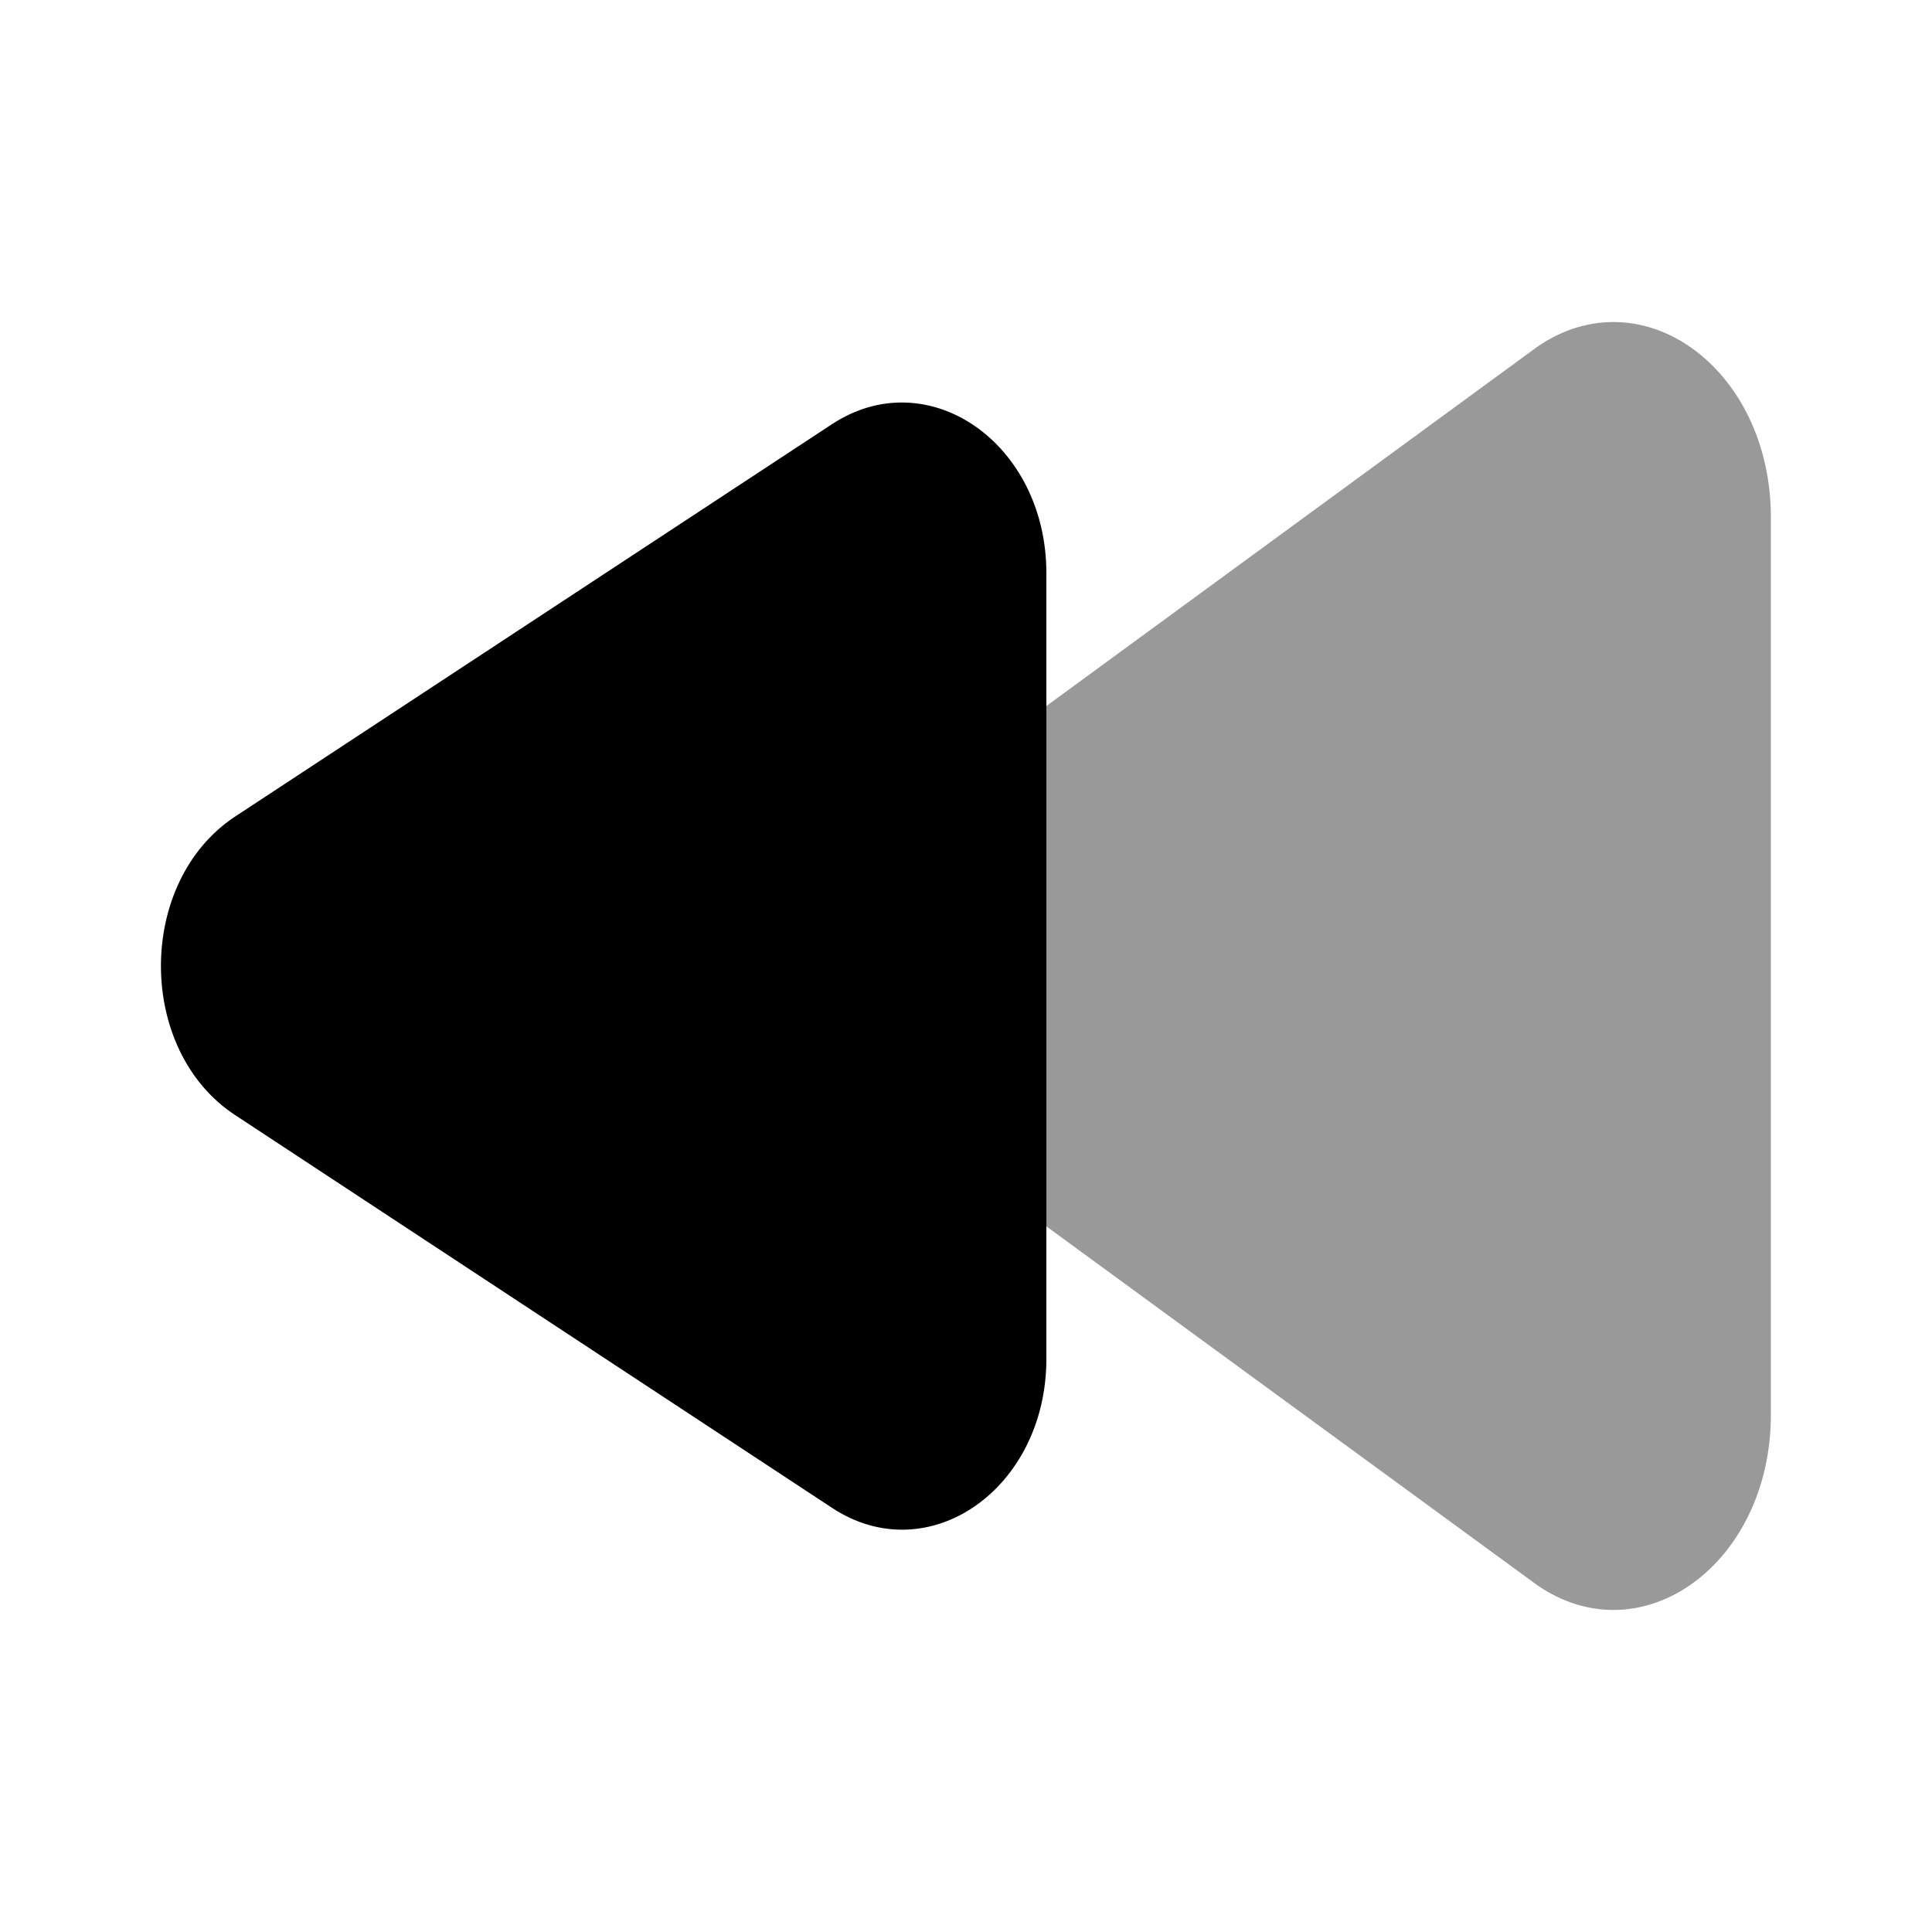 <svg xmlns="http://www.w3.org/2000/svg" viewBox="0 0 512 512"><!--!Font Awesome Pro 6.6.0 by @fontawesome - https://fontawesome.com License - https://fontawesome.com/license (Commercial License) Copyright 2024 Fonticons, Inc.--><path class="fa-secondary" opacity=".4" d="M277.3 187.1l0 137.9 130.1 95.1c27.8 19.1 61.9-5.8 61.9-45.2l0-237.8c0-39.4-34.1-64.3-61.9-45.2L277.3 187.1z"/><path class="fa-primary" d="M277.3 152l0 208.1c0 34.5-31.3 56.3-56.8 39.5L62.3 295.5c-26.2-17.2-26.2-61.8 0-79.1l158.2-104c25.5-16.7 56.8 5.1 56.8 39.5z"/></svg>